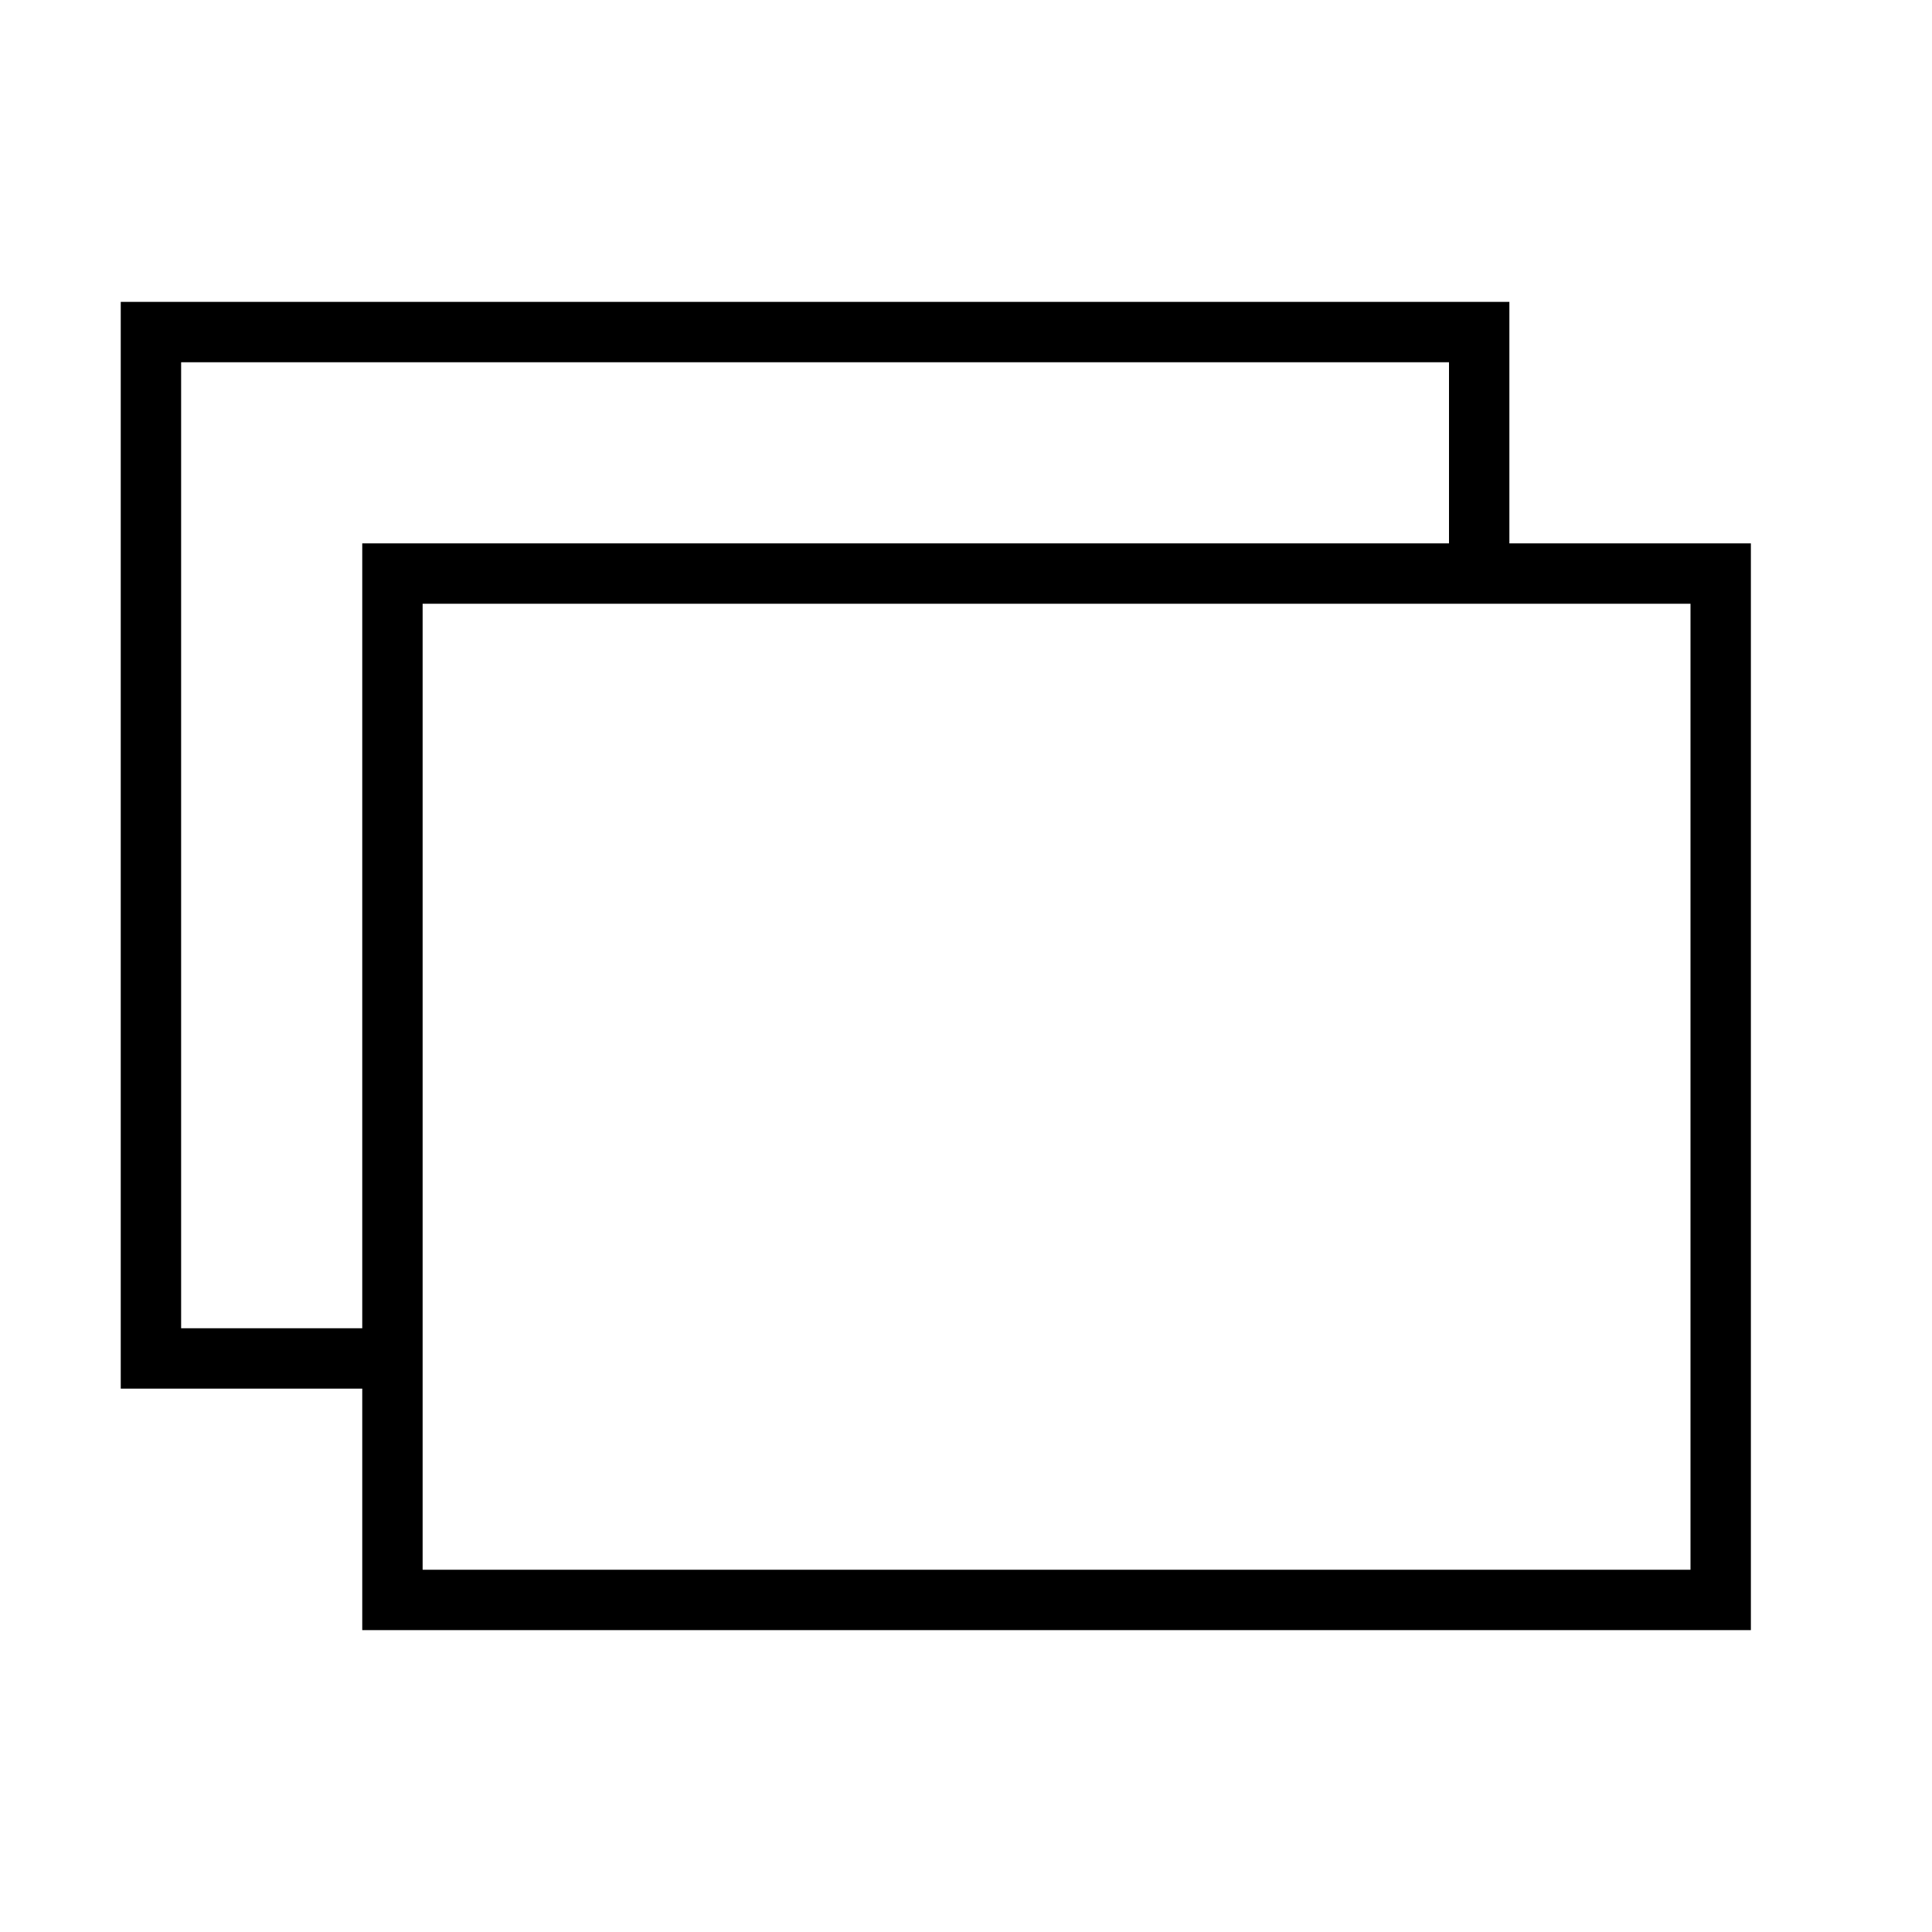 <?xml version="1.0" encoding="UTF-8" standalone="no"?>
<svg width="64px" height="64px" viewBox="0 0 64 64" version="1.1" xmlns="http://www.w3.org/2000/svg" xmlns:xlink="http://www.w3.org/1999/xlink">
    <!-- Generator: Sketch 3.7.2 (28276) - http://www.bohemiancoding.com/sketch -->
    <title>ios-photos</title>
    <desc>Created with Sketch.</desc>
    <defs></defs>
    <g id="64px-Line" stroke="none" stroke-width="1" fill="none" fill-rule="evenodd">
        <g id="ios-photos"></g>
        <path d="M50,10 L4,10 L4,46 L12,46 L12,54 L58,54 L58,18 L50,18 L50,10 L50,10 Z M6,44 L6,12 L48,12 L48,18 L12,18 L12,44 L6,44 L6,44 Z M56,52 L14,52 L14,20 L56,20 L56,52 L56,52 Z" id="Shape" fill="#000000"></path>
    </g>
</svg>